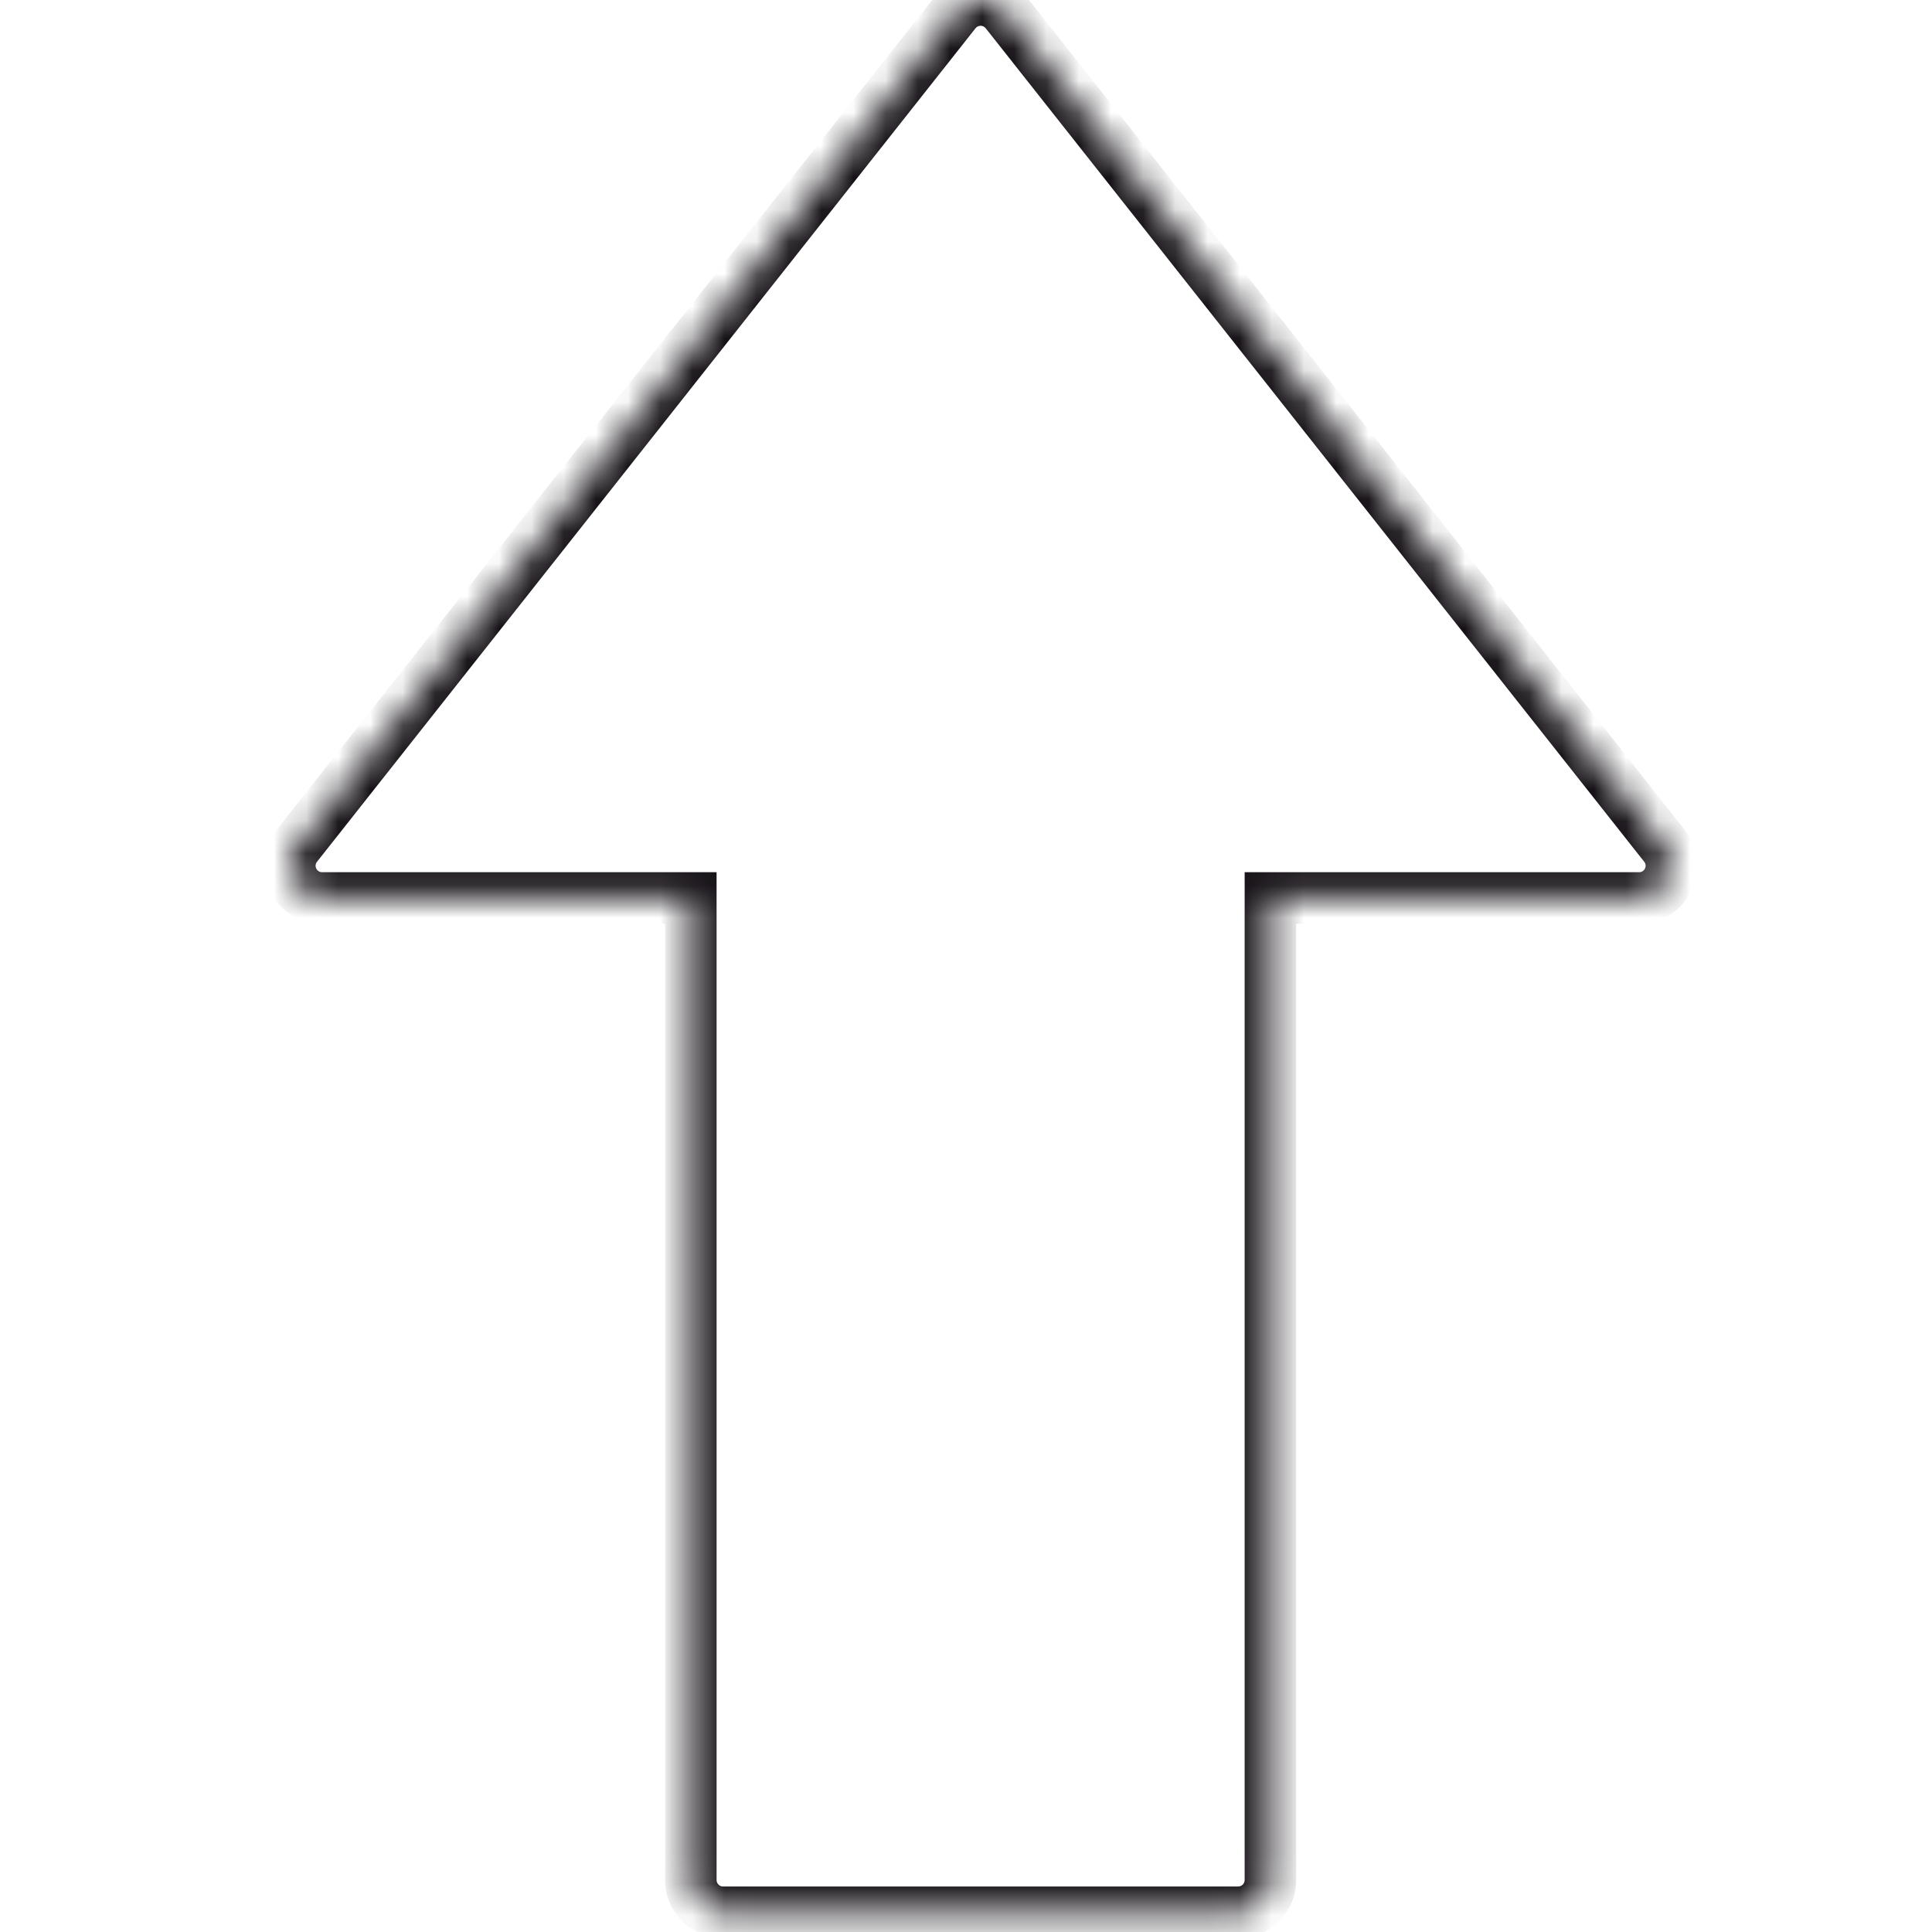 <svg width="60" height="60" viewBox="0 0 60 60" fill="none" xmlns="http://www.w3.org/2000/svg">
<mask id="path-1-inside-1_258_10179" fill="white">
<path fill-rule="evenodd" clip-rule="evenodd" d="M31.239 0.38C30.838 -0.127 30.07 -0.127 29.669 0.38L9.217 26.267C8.699 26.923 9.166 27.887 10.002 27.887H21.454V58.387C21.454 58.939 21.902 59.387 22.454 59.387H38.454C39.006 59.387 39.454 58.939 39.454 58.387V27.887H50.906C51.742 27.887 52.209 26.923 51.691 26.267L31.239 0.38Z"/>
</mask>
<path d="M29.669 0.38L30.297 0.876L30.297 0.876L29.669 0.38ZM31.239 0.38L31.866 -0.116L31.866 -0.116L31.239 0.38ZM9.217 26.267L9.845 26.763L9.845 26.763L9.217 26.267ZM21.454 27.887H22.254V27.087H21.454V27.887ZM39.454 27.887V27.087H38.654V27.887H39.454ZM51.691 26.267L52.319 25.771L52.319 25.771L51.691 26.267ZM30.297 0.876C30.377 0.775 30.531 0.775 30.611 0.876L31.866 -0.116C31.146 -1.028 29.762 -1.028 29.042 -0.116L30.297 0.876ZM9.845 26.763L30.297 0.876L29.042 -0.116L8.589 25.771L9.845 26.763ZM10.002 27.087C9.835 27.087 9.741 26.894 9.845 26.763L8.589 25.771C7.657 26.951 8.498 28.687 10.002 28.687V27.087ZM21.454 27.087H10.002V28.687H21.454V27.087ZM22.254 58.387V27.887H20.654V58.387H22.254ZM22.454 58.587C22.344 58.587 22.254 58.497 22.254 58.387H20.654C20.654 59.381 21.46 60.187 22.454 60.187V58.587ZM38.454 58.587H22.454V60.187H38.454V58.587ZM38.654 58.387C38.654 58.497 38.565 58.587 38.454 58.587V60.187C39.448 60.187 40.254 59.381 40.254 58.387H38.654ZM38.654 27.887V58.387H40.254V27.887H38.654ZM50.906 27.087H39.454V28.687H50.906V27.087ZM51.063 26.763C51.167 26.894 51.073 27.087 50.906 27.087V28.687C52.41 28.687 53.251 26.951 52.319 25.771L51.063 26.763ZM30.611 0.876L51.063 26.763L52.319 25.771L31.866 -0.116L30.611 0.876Z" fill="#151116" mask="url(#path-1-inside-1_258_10179)"/>
</svg>

